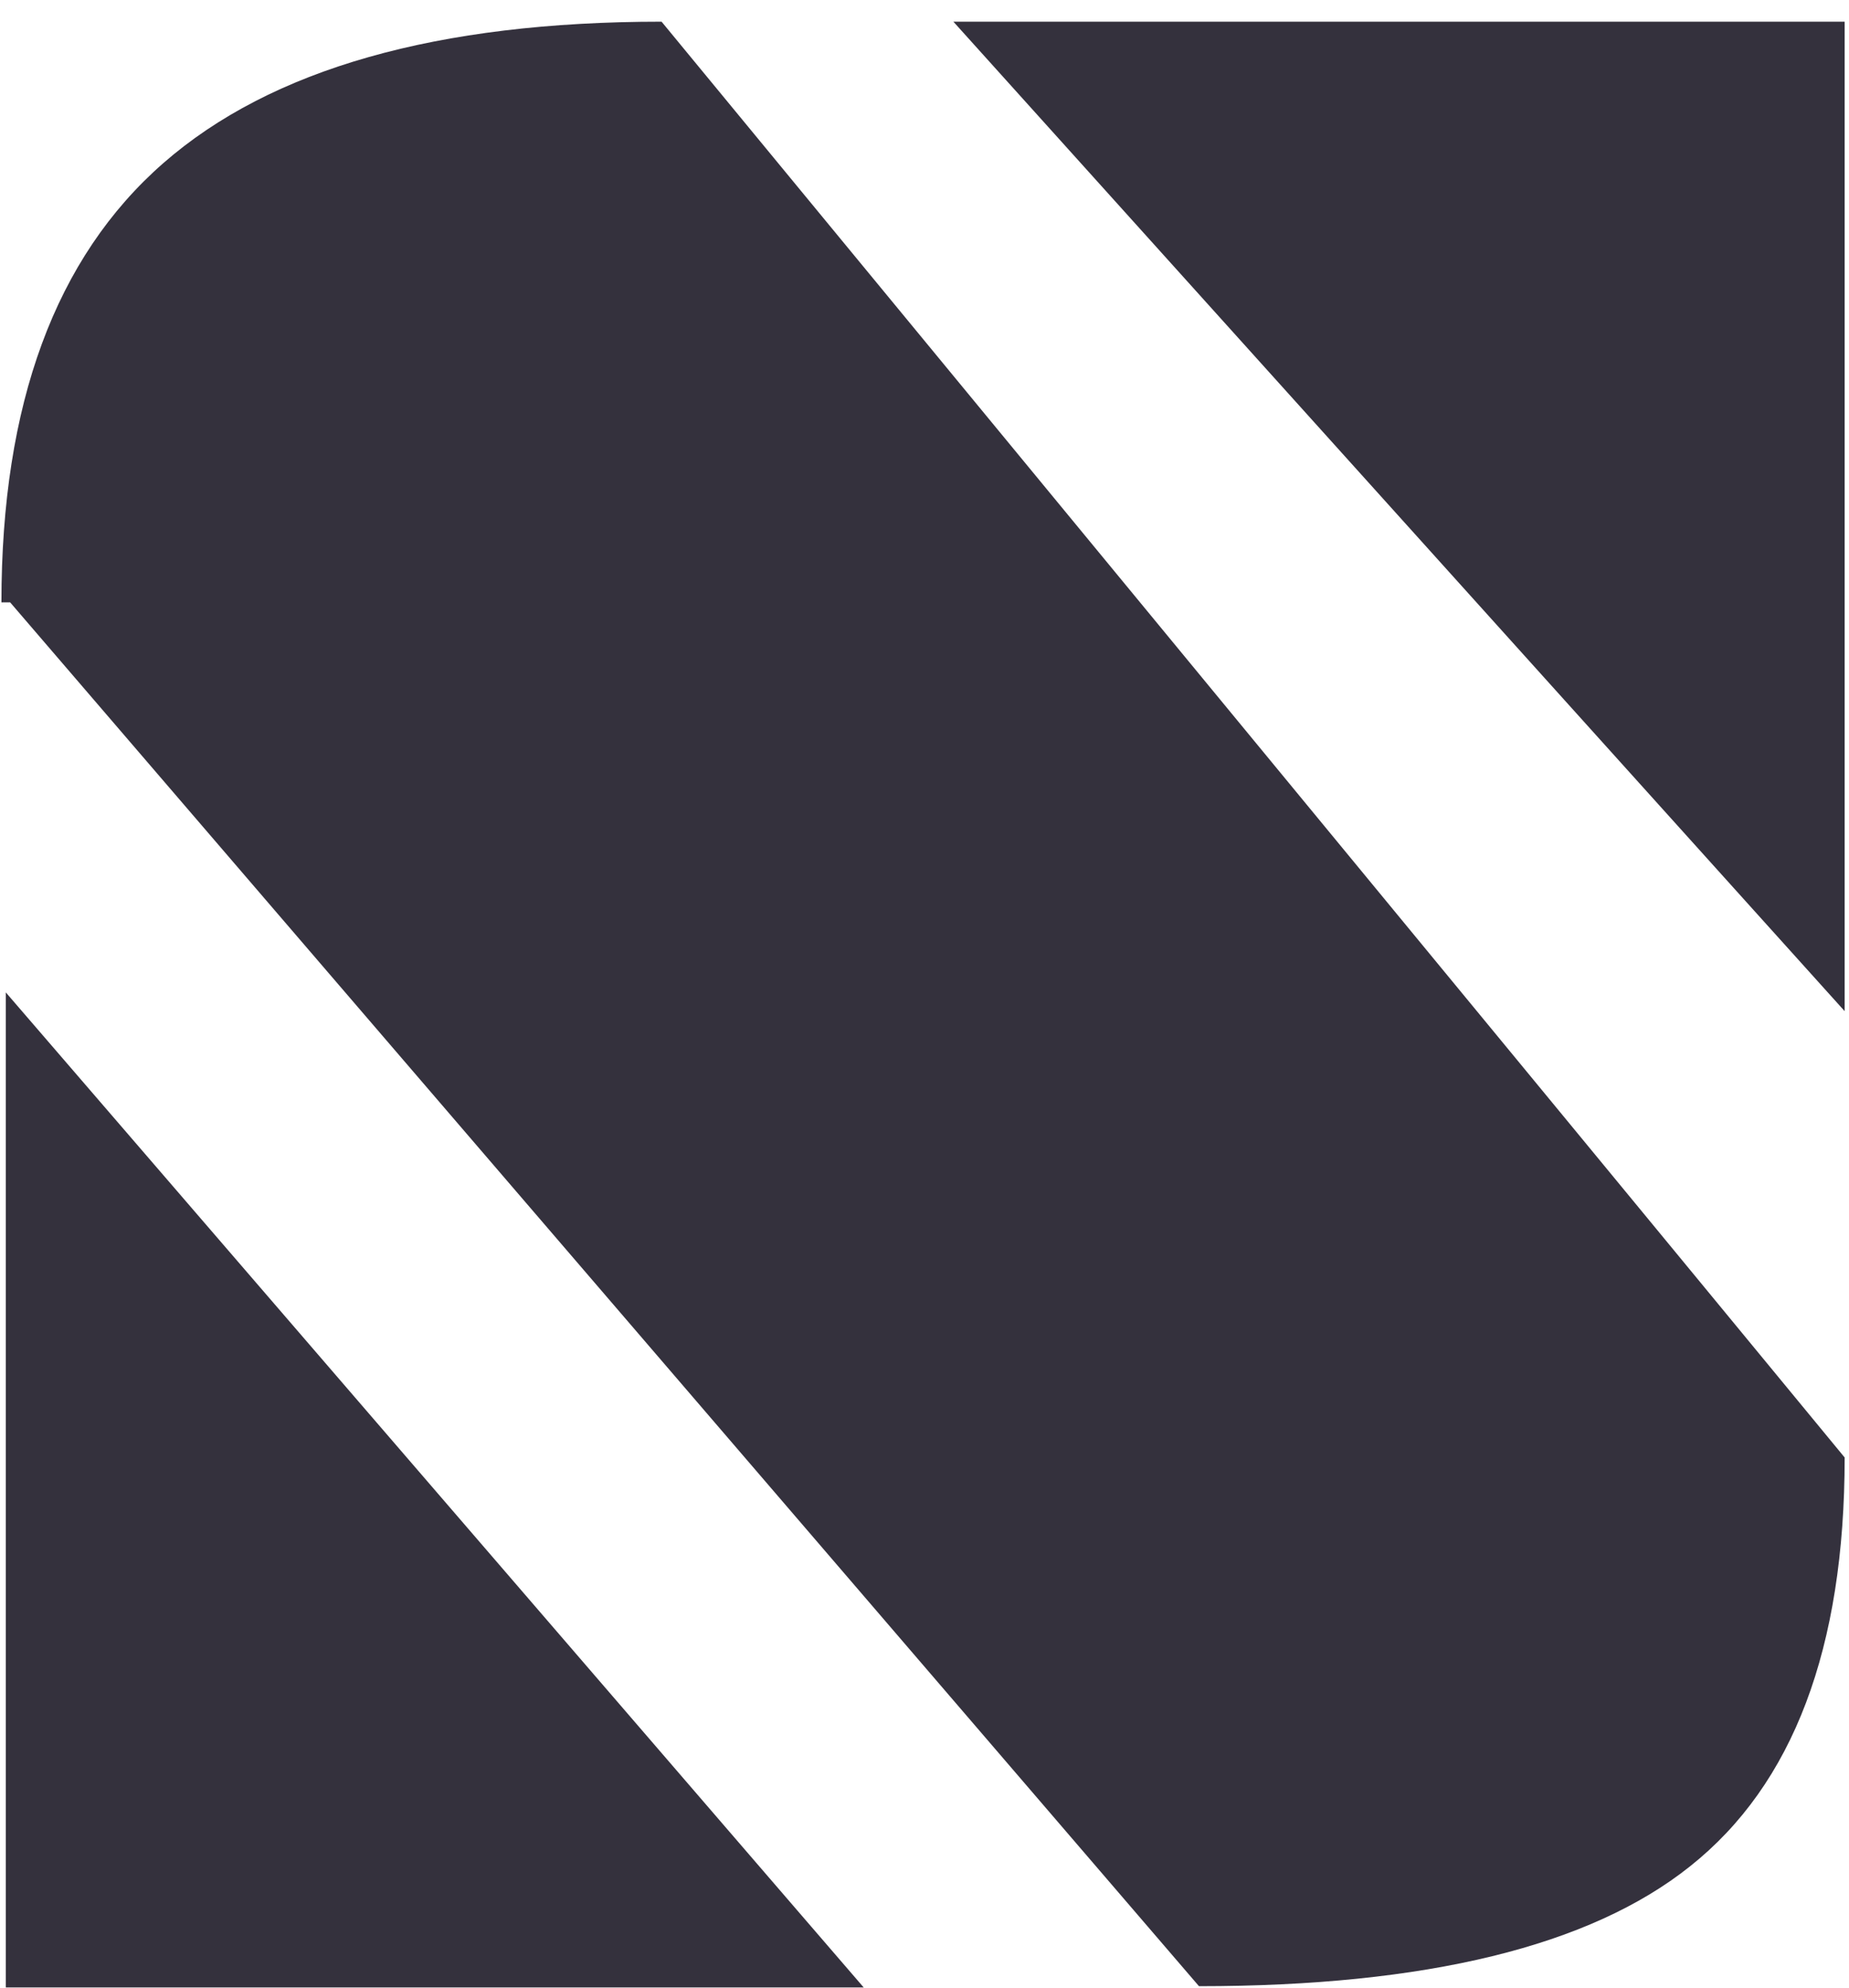<svg width="40" height="43" viewBox="0 0 40 43" fill="none" xmlns="http://www.w3.org/2000/svg">
<g filter="url(#filter0_b)">
<path d="M20.625 0.469H39.906V21.875L20.625 0.469ZM0.219 13.031H0.031C0.031 8.74 1.198 5.573 3.531 3.531C5.865 1.49 9.458 0.469 14.312 0.469L39.906 31.531C39.906 35.656 38.792 38.604 36.562 40.375C34.396 42.104 30.854 42.969 25.938 42.969L0.219 13.031ZM0.125 21.469L18.688 43H0.125V21.469Z" fill="#34313D"/>
</g>
<defs>
<filter id="filter0_b" x="-3.969" y="-3.531" width="47.875" height="50.531" filterUnits="userSpaceOnUse" color-interpolation-filters="sRGB">
<feFlood flood-opacity="0" result="BackgroundImageFix"/>
<feGaussianBlur in="BackgroundImage" stdDeviation="2"/>
<feComposite in2="SourceAlpha" operator="in" result="effect1_backgroundBlur"/>
<feBlend mode="normal" in="SourceGraphic" in2="effect1_backgroundBlur" result="shape"/>
</filter>
</defs>
</svg>
